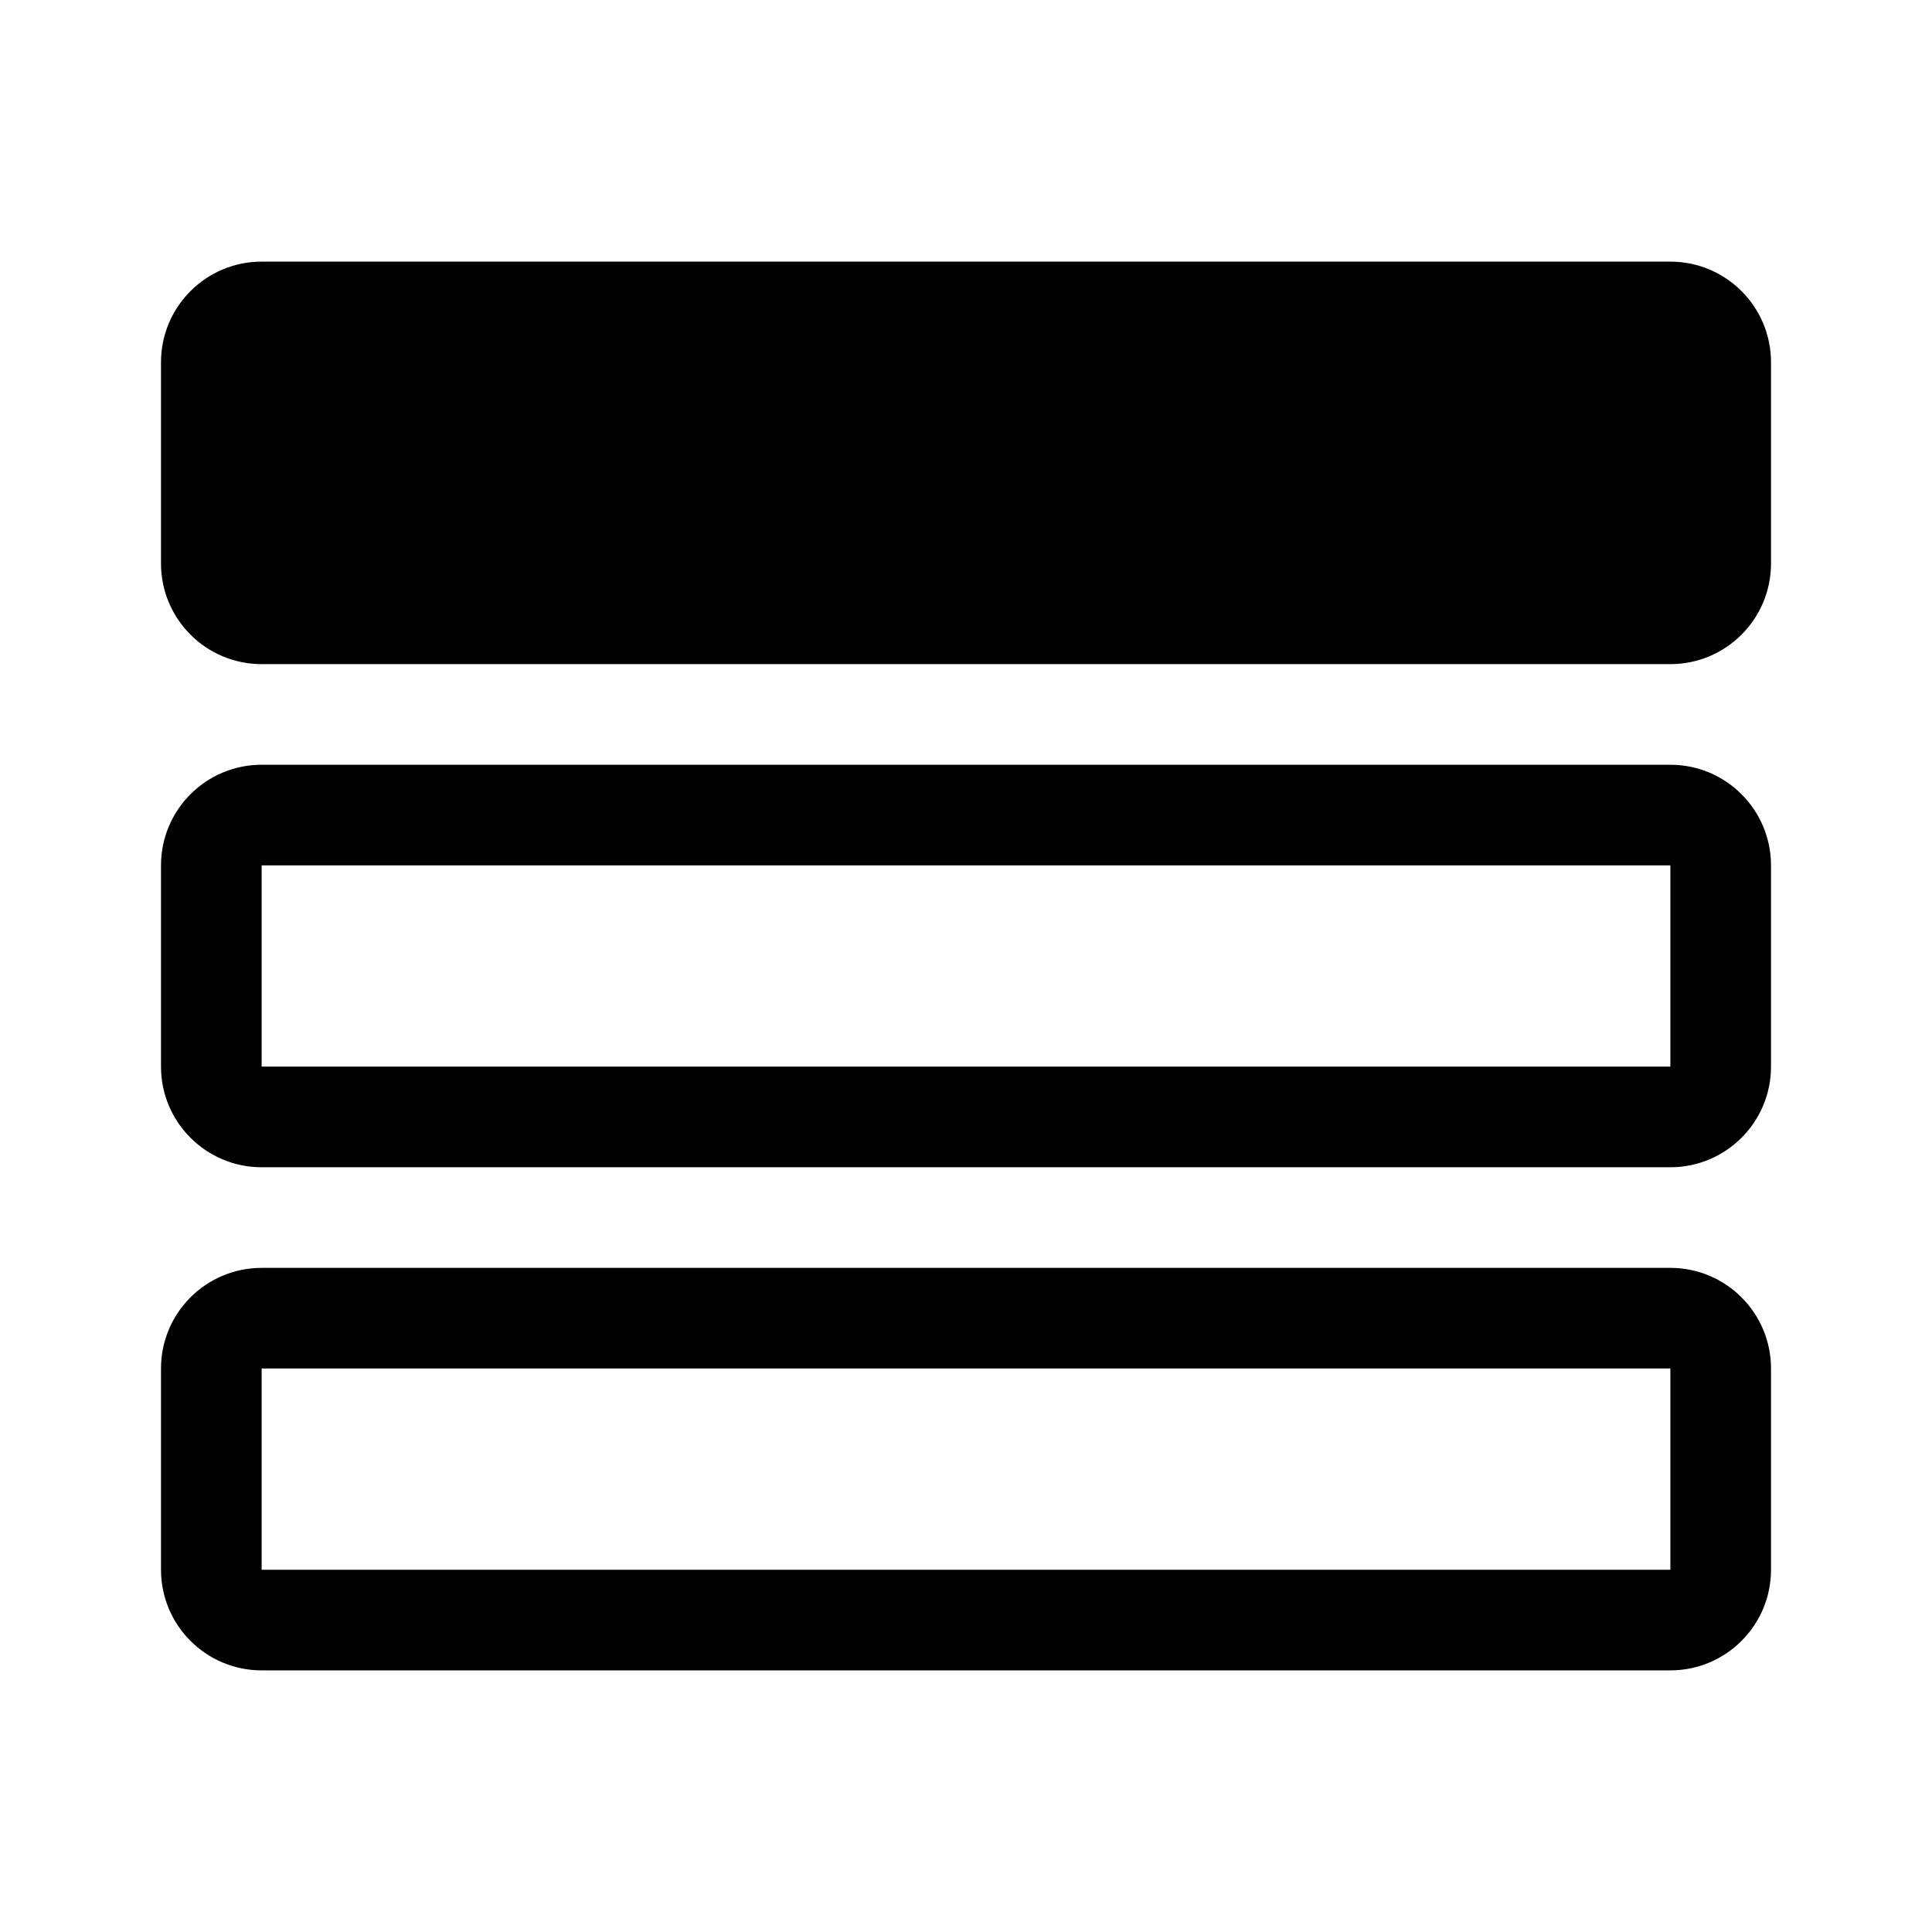 <svg width="24" height="24" viewBox="0 0 24 24" xmlns="http://www.w3.org/2000/svg">
<path d="M3.25 3.25C2.56 3.25 2 3.81 2 4.5L2 7C2 7.69 2.56 8.25 3.25 8.25L20.75 8.25C21.44 8.25 22 7.69 22 7V4.5C22 3.81 21.44 3.25 20.75 3.25L3.25 3.25Z"/>
<path fill-rule="evenodd" clip-rule="evenodd" d="M3.25 9.5C2.56 9.5 2 10.06 2 10.75L2 13.25C2 13.94 2.56 14.5 3.25 14.5L20.75 14.5C21.44 14.5 22 13.94 22 13.25V10.75C22 10.06 21.44 9.5 20.75 9.5L3.25 9.5ZM20.75 10.75L3.25 10.75L3.25 13.25L20.75 13.25V10.75Z"/>
<path fill-rule="evenodd" clip-rule="evenodd" d="M3.25 15.75C2.56 15.75 2 16.31 2 17L2 19.5C2 20.19 2.56 20.75 3.25 20.75L20.75 20.75C21.44 20.75 22 20.19 22 19.5V17C22 16.31 21.44 15.75 20.75 15.75L3.25 15.75ZM20.75 17L3.25 17L3.25 19.5L20.75 19.5V17Z"/>
</svg>
